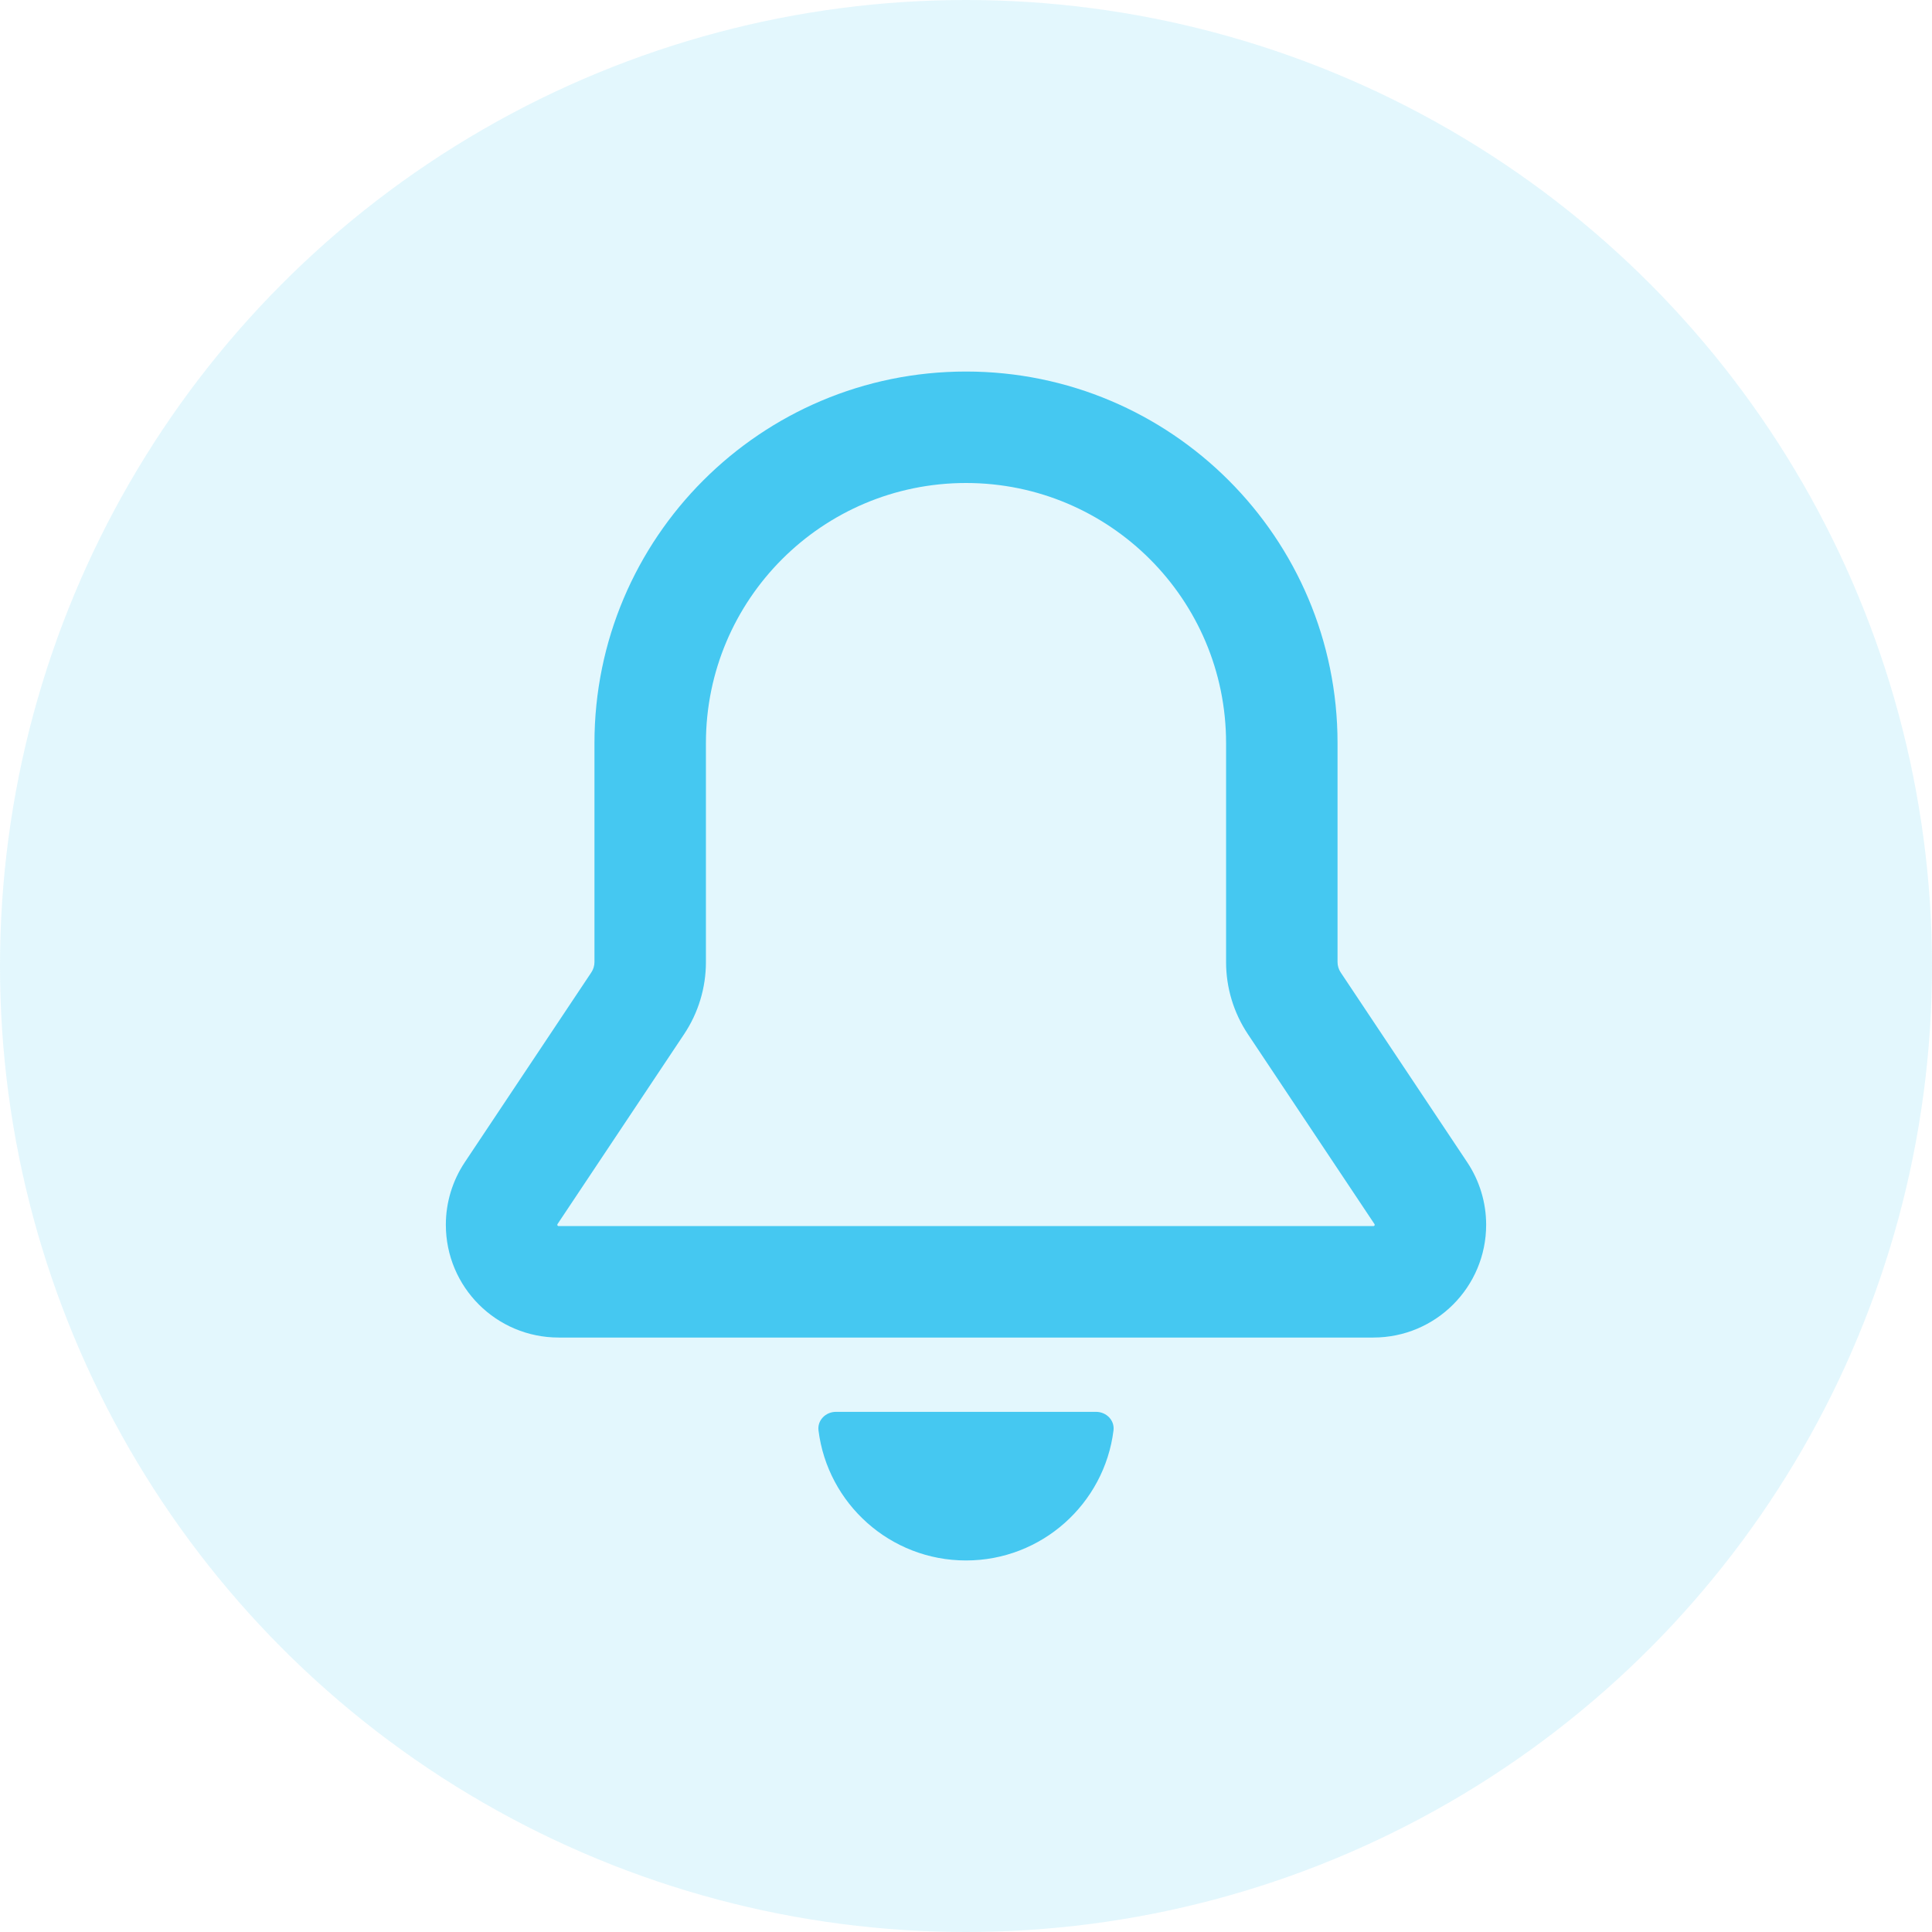 <svg xmlns="http://www.w3.org/2000/svg" width="26" height="26" fill="none" viewBox="0 0 26 26"><circle cx="13" cy="13" r="13" fill="#45C8F1" opacity=".15"/><path fill="#45C8F1" fill-rule="evenodd" d="M13 5C10.239 5 8 7.239 8 10V12.947C8 12.997 7.985 13.045 7.958 13.086L6.255 15.641C6.089 15.89 6 16.183 6 16.482C6 17.321 6.679 18 7.518 18H18.482C19.321 18 20 17.321 20 16.482C20 16.183 19.911 15.89 19.745 15.641L18.042 13.086C18.015 13.045 18 12.997 18 12.947V10C18 7.239 15.761 5 13 5ZM9.5 10C9.5 8.067 11.067 6.5 13 6.5C14.933 6.5 16.5 8.067 16.5 10V12.947C16.5 13.293 16.602 13.63 16.794 13.918L18.497 16.473C18.499 16.476 18.5 16.479 18.5 16.482C18.5 16.485 18.5 16.487 18.5 16.487L18.499 16.489C18.499 16.489 18.497 16.493 18.495 16.495C18.493 16.497 18.489 16.499 18.489 16.499C18.489 16.499 18.486 16.5 18.482 16.5H7.518C7.514 16.5 7.511 16.499 7.511 16.499C7.511 16.499 7.507 16.497 7.505 16.495C7.503 16.493 7.501 16.489 7.501 16.489C7.501 16.489 7.5 16.486 7.5 16.482C7.5 16.479 7.501 16.476 7.503 16.473L9.206 13.918C9.398 13.63 9.5 13.293 9.5 12.947V10Z" clip-rule="evenodd"/><path fill="#45C8F1" d="M14.985 19.25C14.862 20.236 14.02 21 13 21C11.98 21 11.138 20.236 11.015 19.25C10.998 19.113 11.112 19 11.25 19H14.75C14.888 19 15.002 19.113 14.985 19.25Z"/></svg>